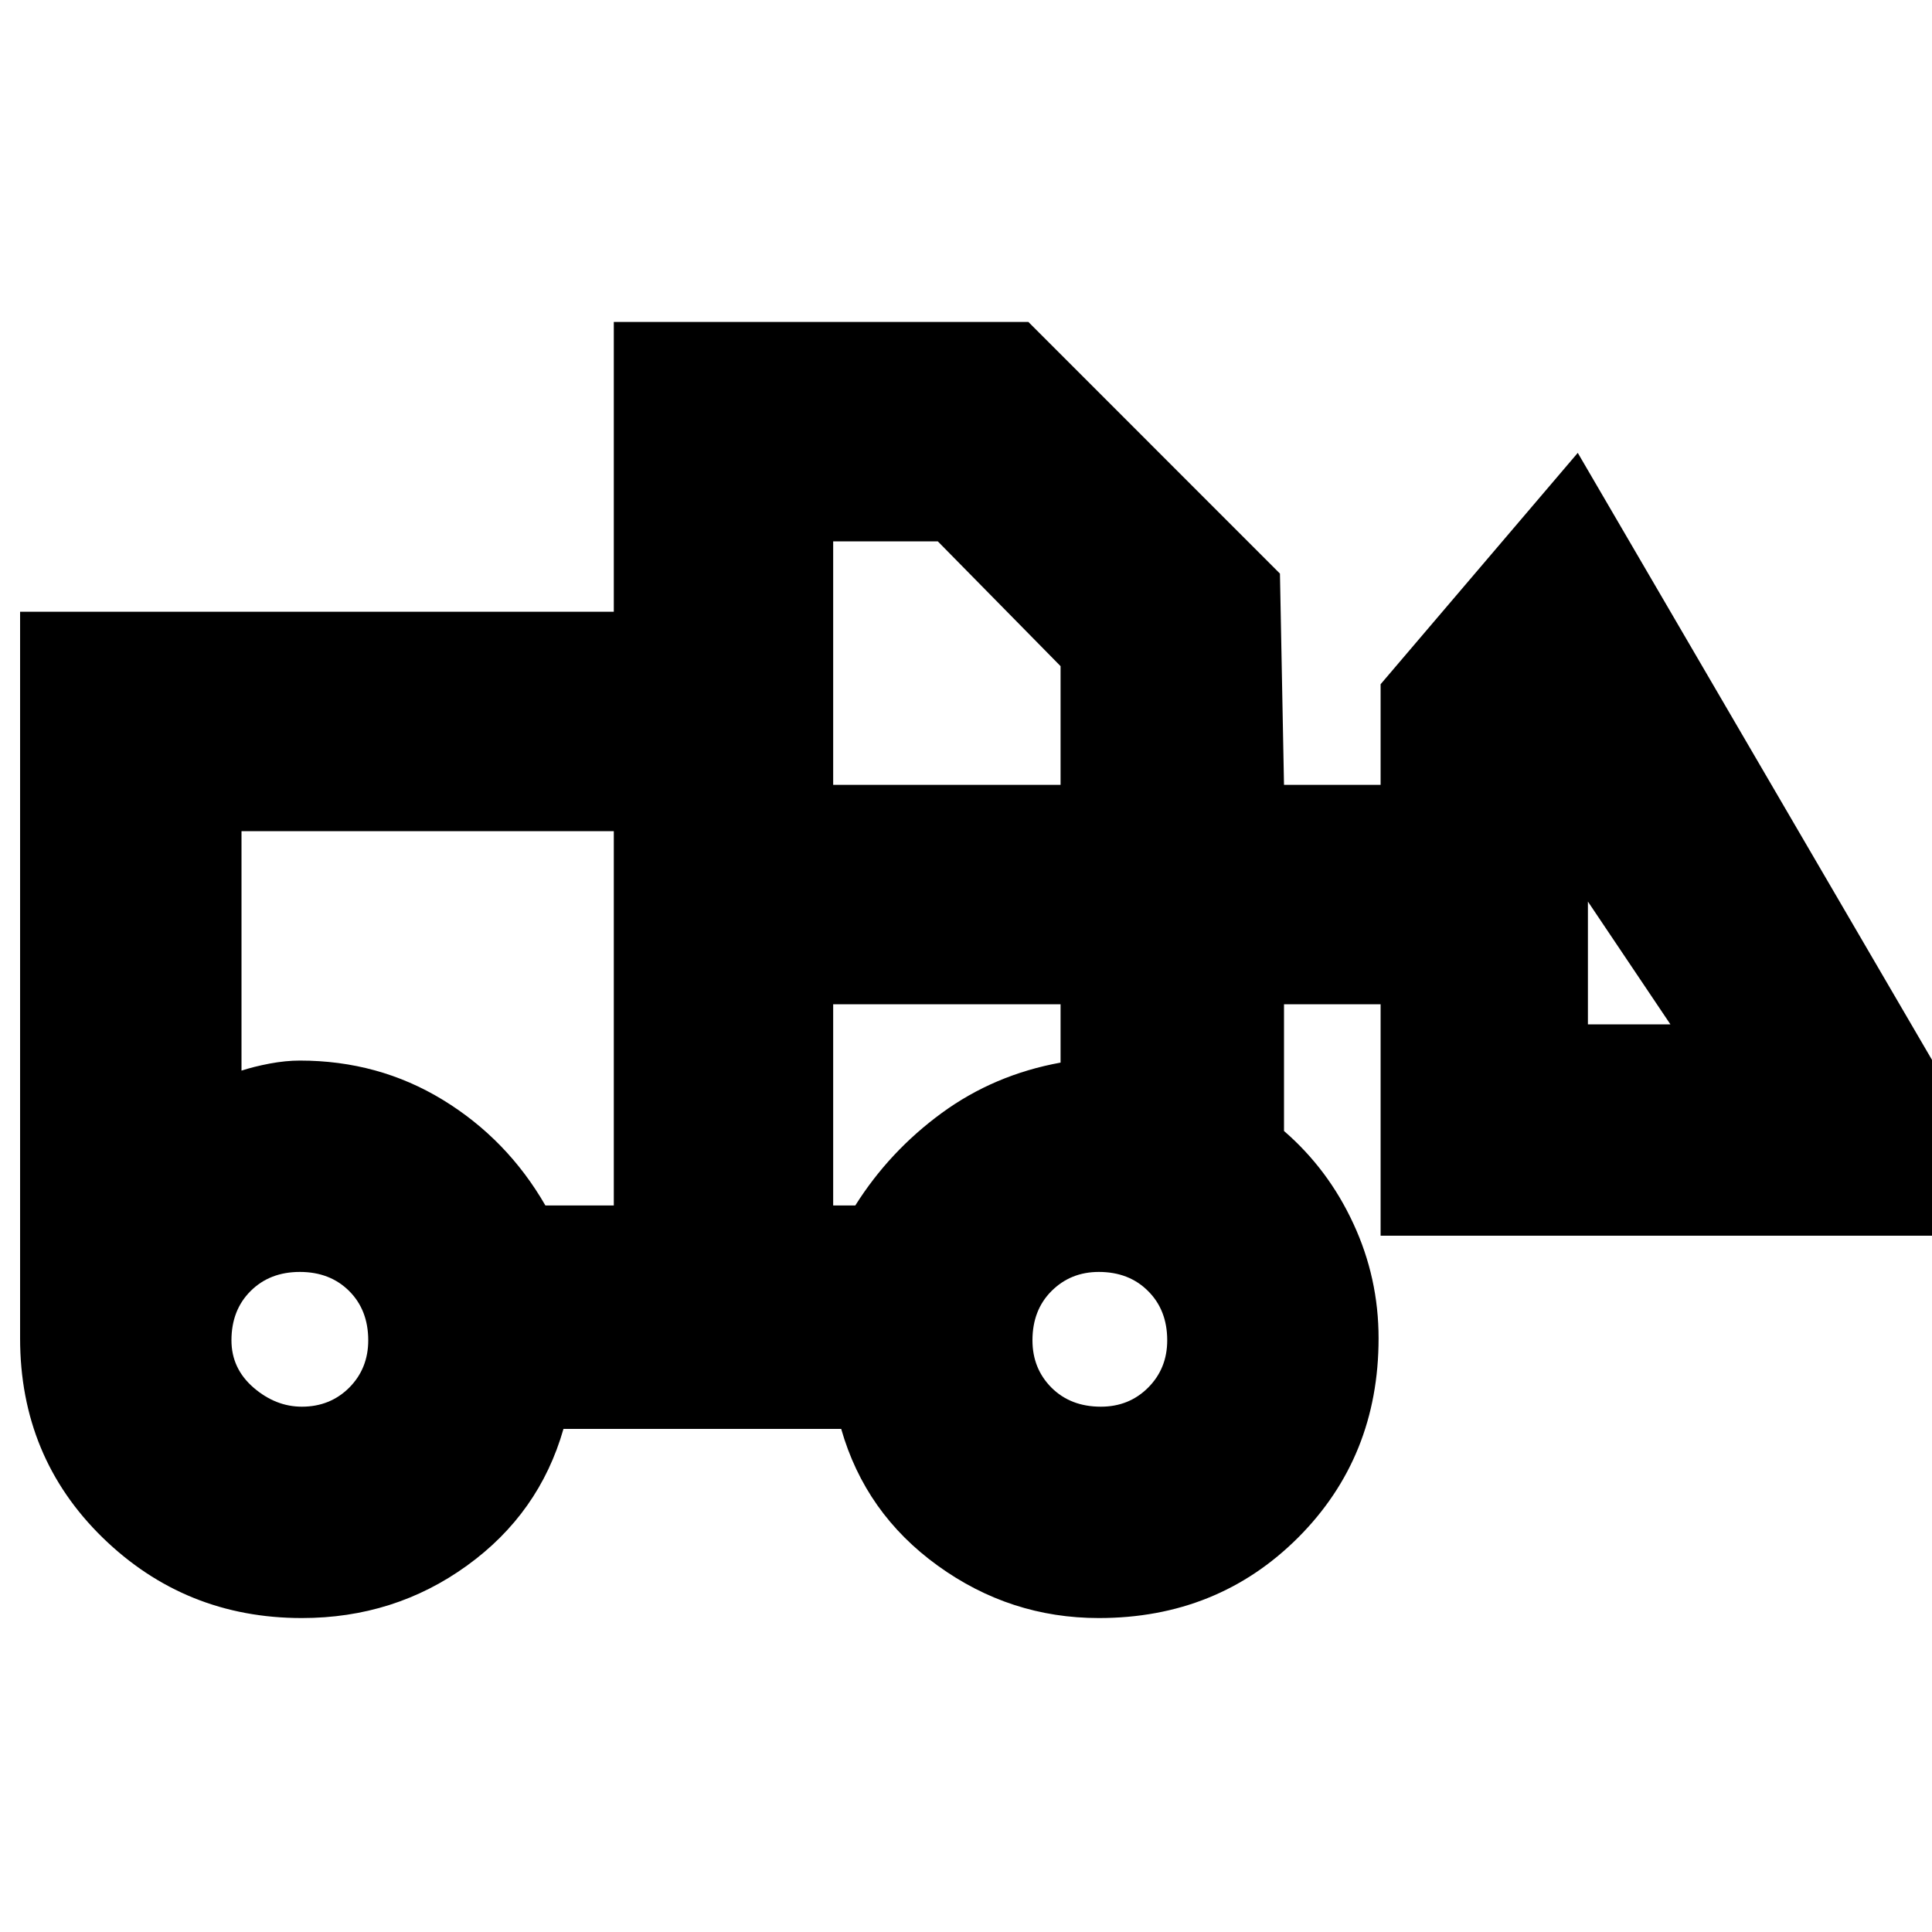 <svg xmlns="http://www.w3.org/2000/svg" height="20" width="20"><path d="M3.125 16.75q-1.208 0-2.063-.833-.854-.834-.854-2.063V6.333h6.146v-3h4.292l2.604 2.605.042 2.187h1V7.083l2.041-2.395 4.729 8.104h-6.77v-2.396h-1v1.312q.458.396.718.959.261.562.261 1.187 0 1.229-.833 2.063-.834.833-2.063.833-.917 0-1.667-.542-.75-.541-1-1.416H5.833q-.25.875-1 1.416-.75.542-1.708.542Zm0-2.188q.292 0 .49-.197.197-.198.197-.49 0-.313-.197-.51-.198-.198-.511-.198-.312 0-.51.198-.198.197-.198.51 0 .292.229.49.229.197.5.197Zm8.271 0q.292 0 .489-.197.198-.198.198-.49 0-.313-.198-.51-.197-.198-.51-.198-.292 0-.49.198-.197.197-.197.51 0 .292.197.49.198.197.511.197Zm-5.042-2.083V8.604H2.5v2.479q.125-.041.292-.073.166-.031.312-.031.813 0 1.479.406.667.407 1.063 1.094Zm2.271 0h.229q.354-.562.896-.958.542-.396 1.229-.521v-.604H8.625Zm8.667-1.875-.854-1.271v1.271ZM8.625 8.125h2.354V6.896L9.708 5.604H8.625Zm-2.271 4.354v-1.5.104-2.479Zm2.271 0v-2.083V12.479Z"/></svg>